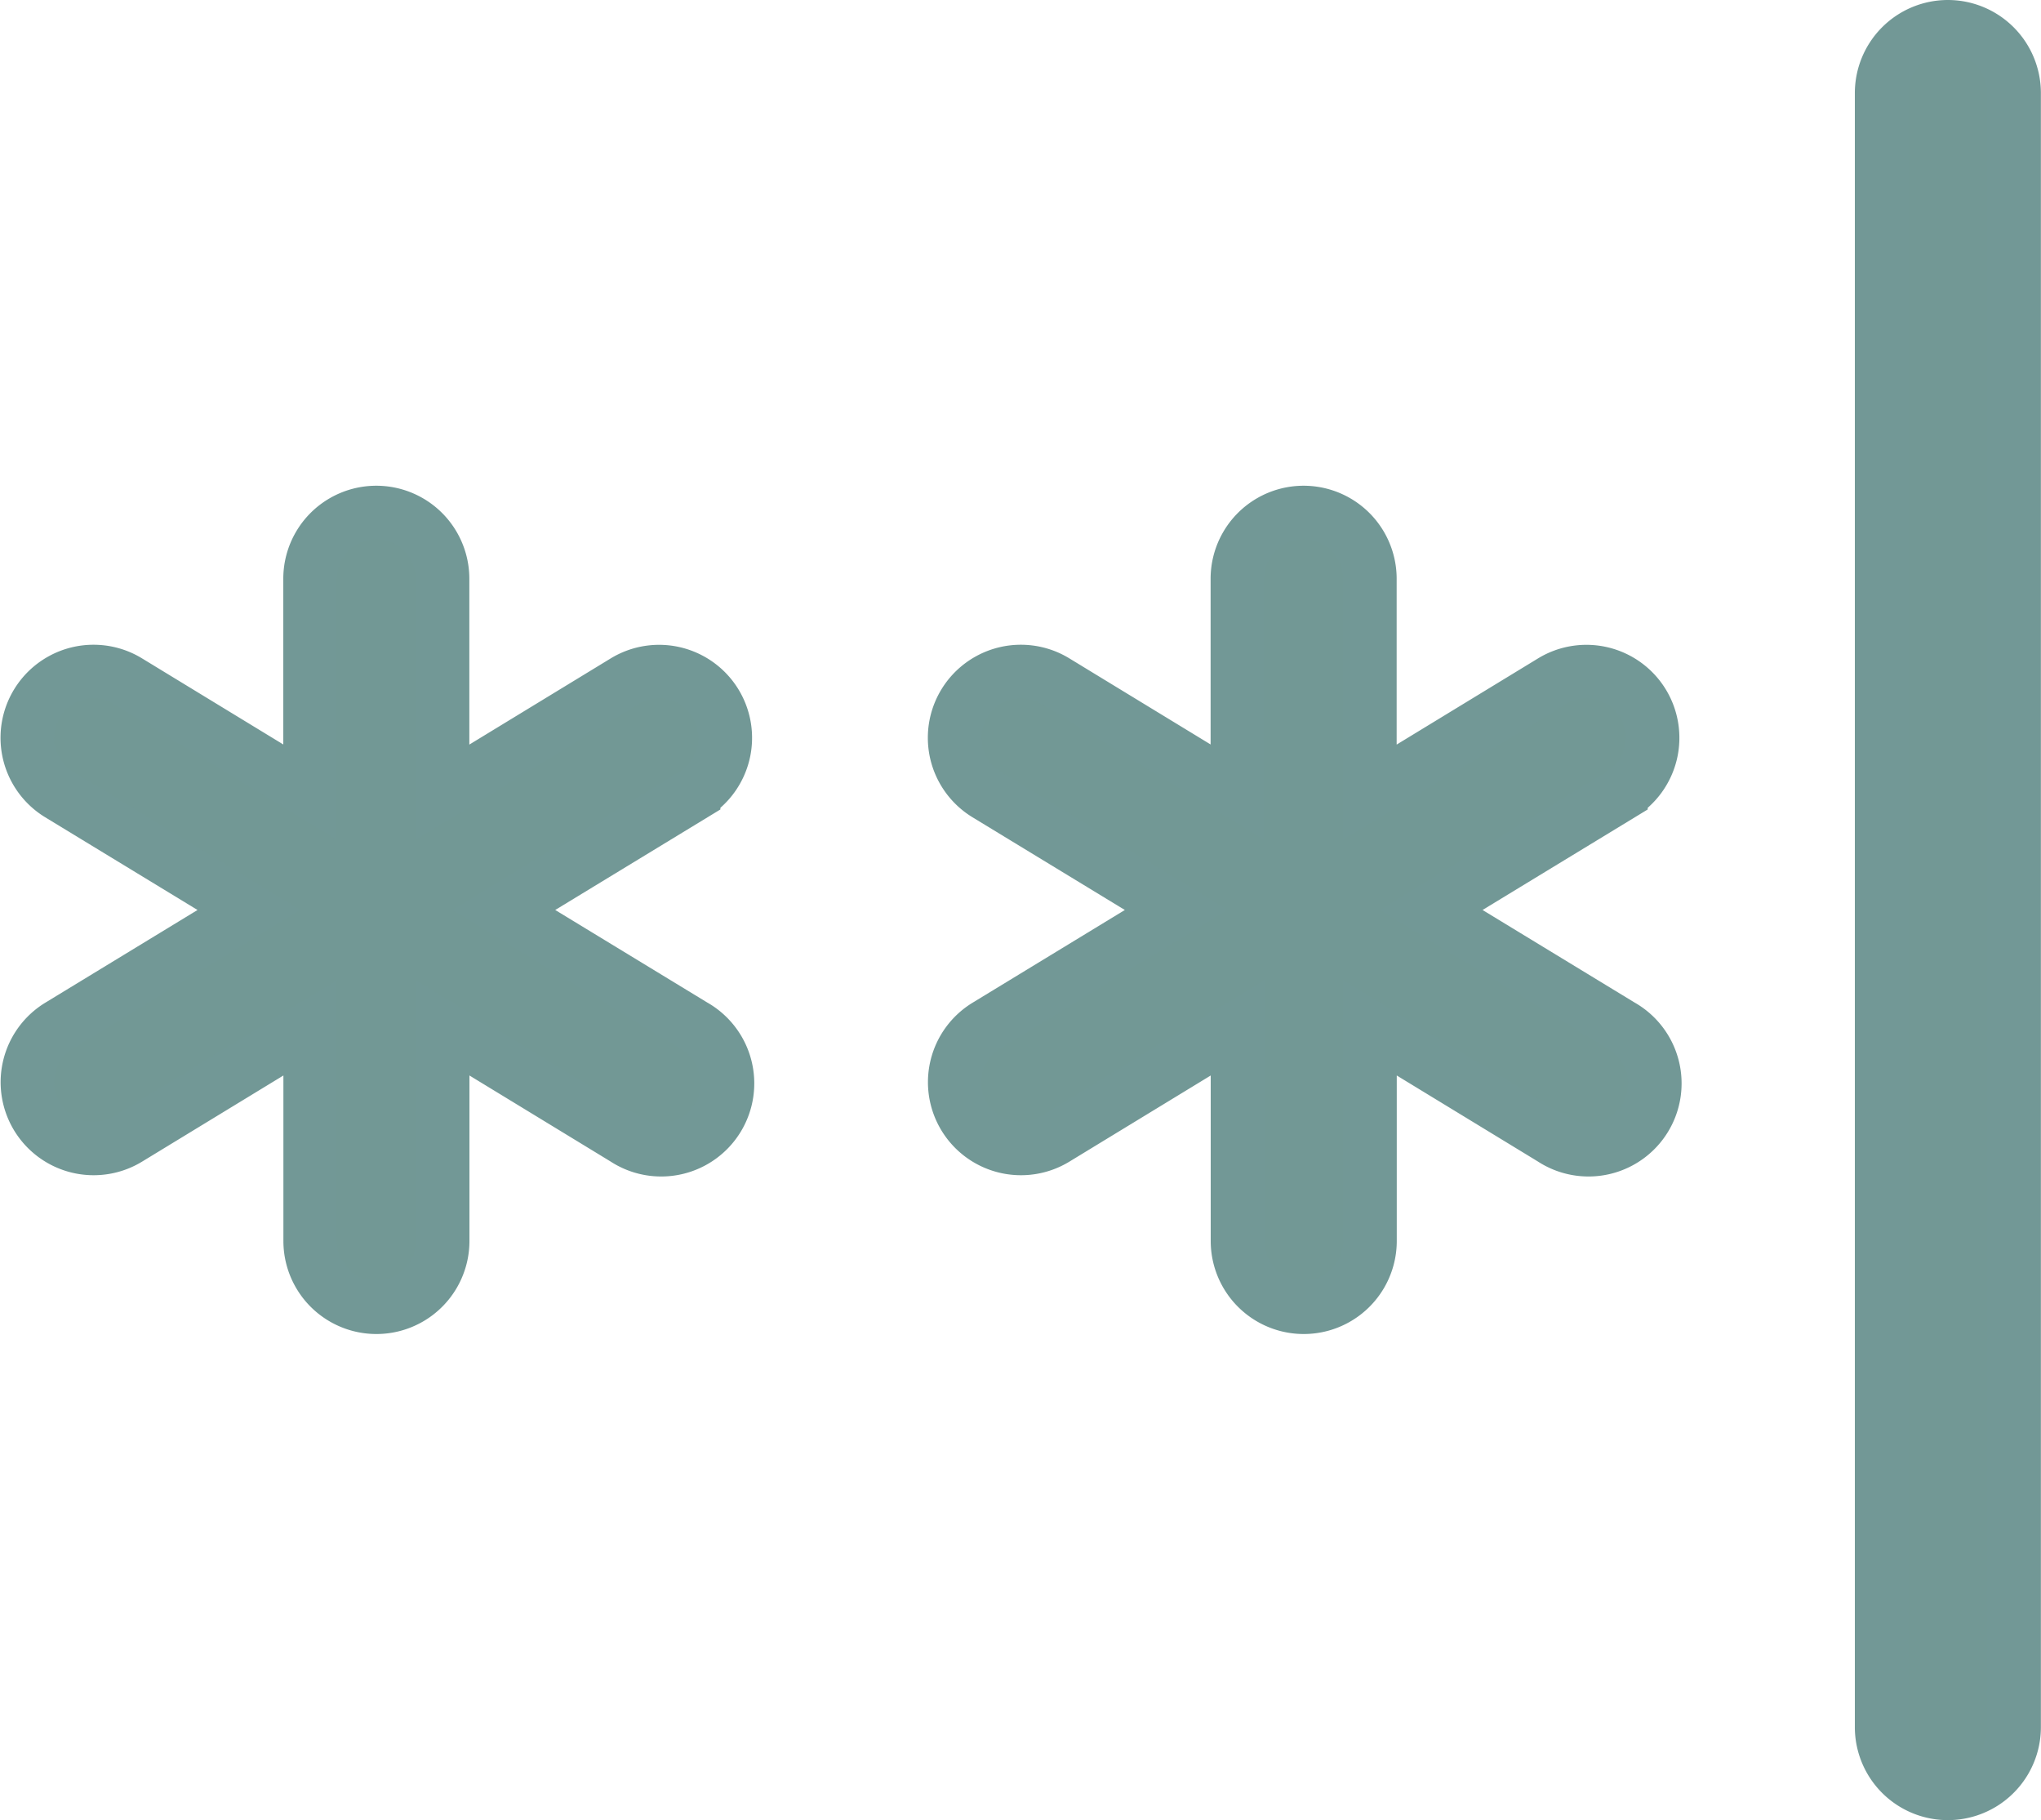 <svg xmlns="http://www.w3.org/2000/svg" width="19.056" height="16.991" viewBox="0 0 19.056 16.991">
  <g id="Group_4656" data-name="Group 4656" transform="translate(-3696.247 -1384.75)">
    <path id="Path_4706" data-name="Path 4706" d="M60.118,30a.619.619,0,0,0-.618.618V45.873a.618.618,0,1,0,1.237,0V30.618A.619.619,0,0,0,60.118,30Z" transform="translate(3654.315 1355)" fill="#729895" stroke="#729896" stroke-width="0.5"/>
    <path id="Path_4707" data-name="Path 4707" d="M44.929,42.782a.618.618,0,0,0-.85-.207l-1.7,1.036V41.618a.618.618,0,1,0-1.237,0v1.992l-1.7-1.036a.618.618,0,1,0-.643,1.057l1.773,1.079L38.8,45.789a.618.618,0,1,0,.643,1.057l1.7-1.036V47.8a.618.618,0,1,0,1.237,0V45.81l1.7,1.036a.619.619,0,1,0,.643-1.057l-1.773-1.079,1.773-1.079A.619.619,0,0,0,44.929,42.782Z" transform="translate(3666.658 1348.535)" fill="#729895" stroke="#729896" stroke-width="0.5"/>
    <path id="Path_4708" data-name="Path 4708" d="M23.929,42.782a.618.618,0,0,0-.85-.207l-1.7,1.036V41.618a.618.618,0,0,0-1.237,0v1.992l-1.7-1.036a.618.618,0,0,0-.643,1.057l1.773,1.079L17.8,45.789a.618.618,0,0,0,.643,1.057l1.7-1.036V47.8a.618.618,0,0,0,1.237,0V45.81l1.7,1.036a.619.619,0,1,0,.643-1.057l-1.773-1.079,1.773-1.079A.619.619,0,0,0,23.929,42.782Z" transform="translate(3679 1348.535)" fill="#729895" stroke="#729896" stroke-width="0.5"/>
  </g>
</svg>
